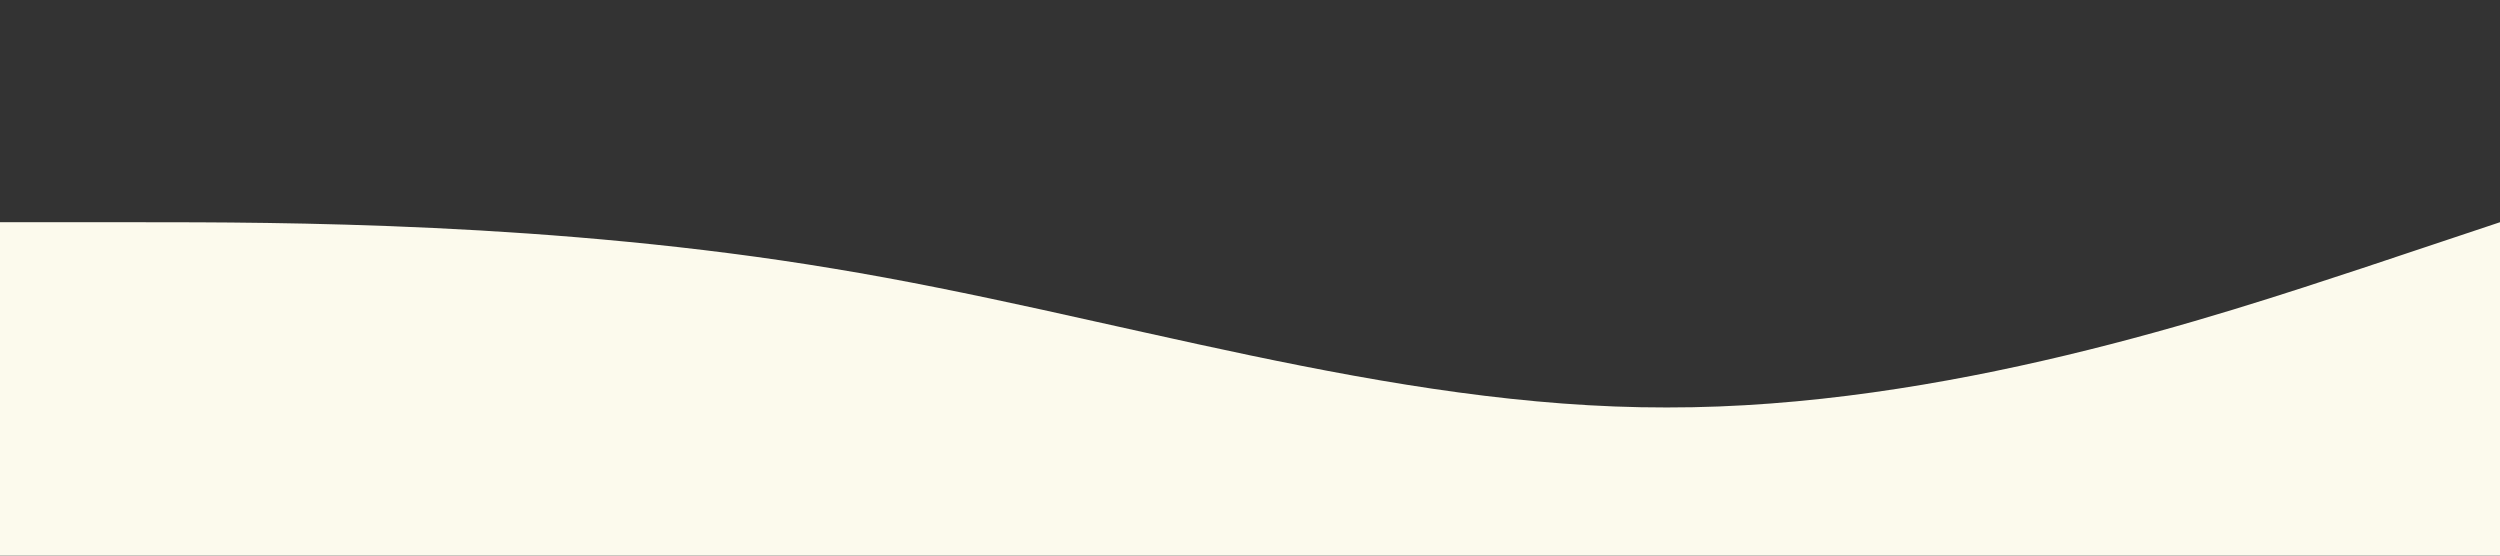<?xml version="1.0" standalone="no"?>
<svg xmlns="http://www.w3.org/2000/svg" viewBox="0 0 1440 320" preserveAspectRatio="none slice">
    <rect x="0" y="0" width="1440" height="320" fill="#333333" stroke="none"/>
    <path fill="#fcfaed" fill-opacity="1"
          d="M0,128L80,128C160,128,320,128,480,154.7C640,181,800,235,960,234.7C1120,235,1280,181,1360,154.7L1440,128L1440,320L1360,320C1280,320,1120,320,960,320C800,320,640,320,480,320C320,320,160,320,80,320L0,320Z"></path>
</svg>